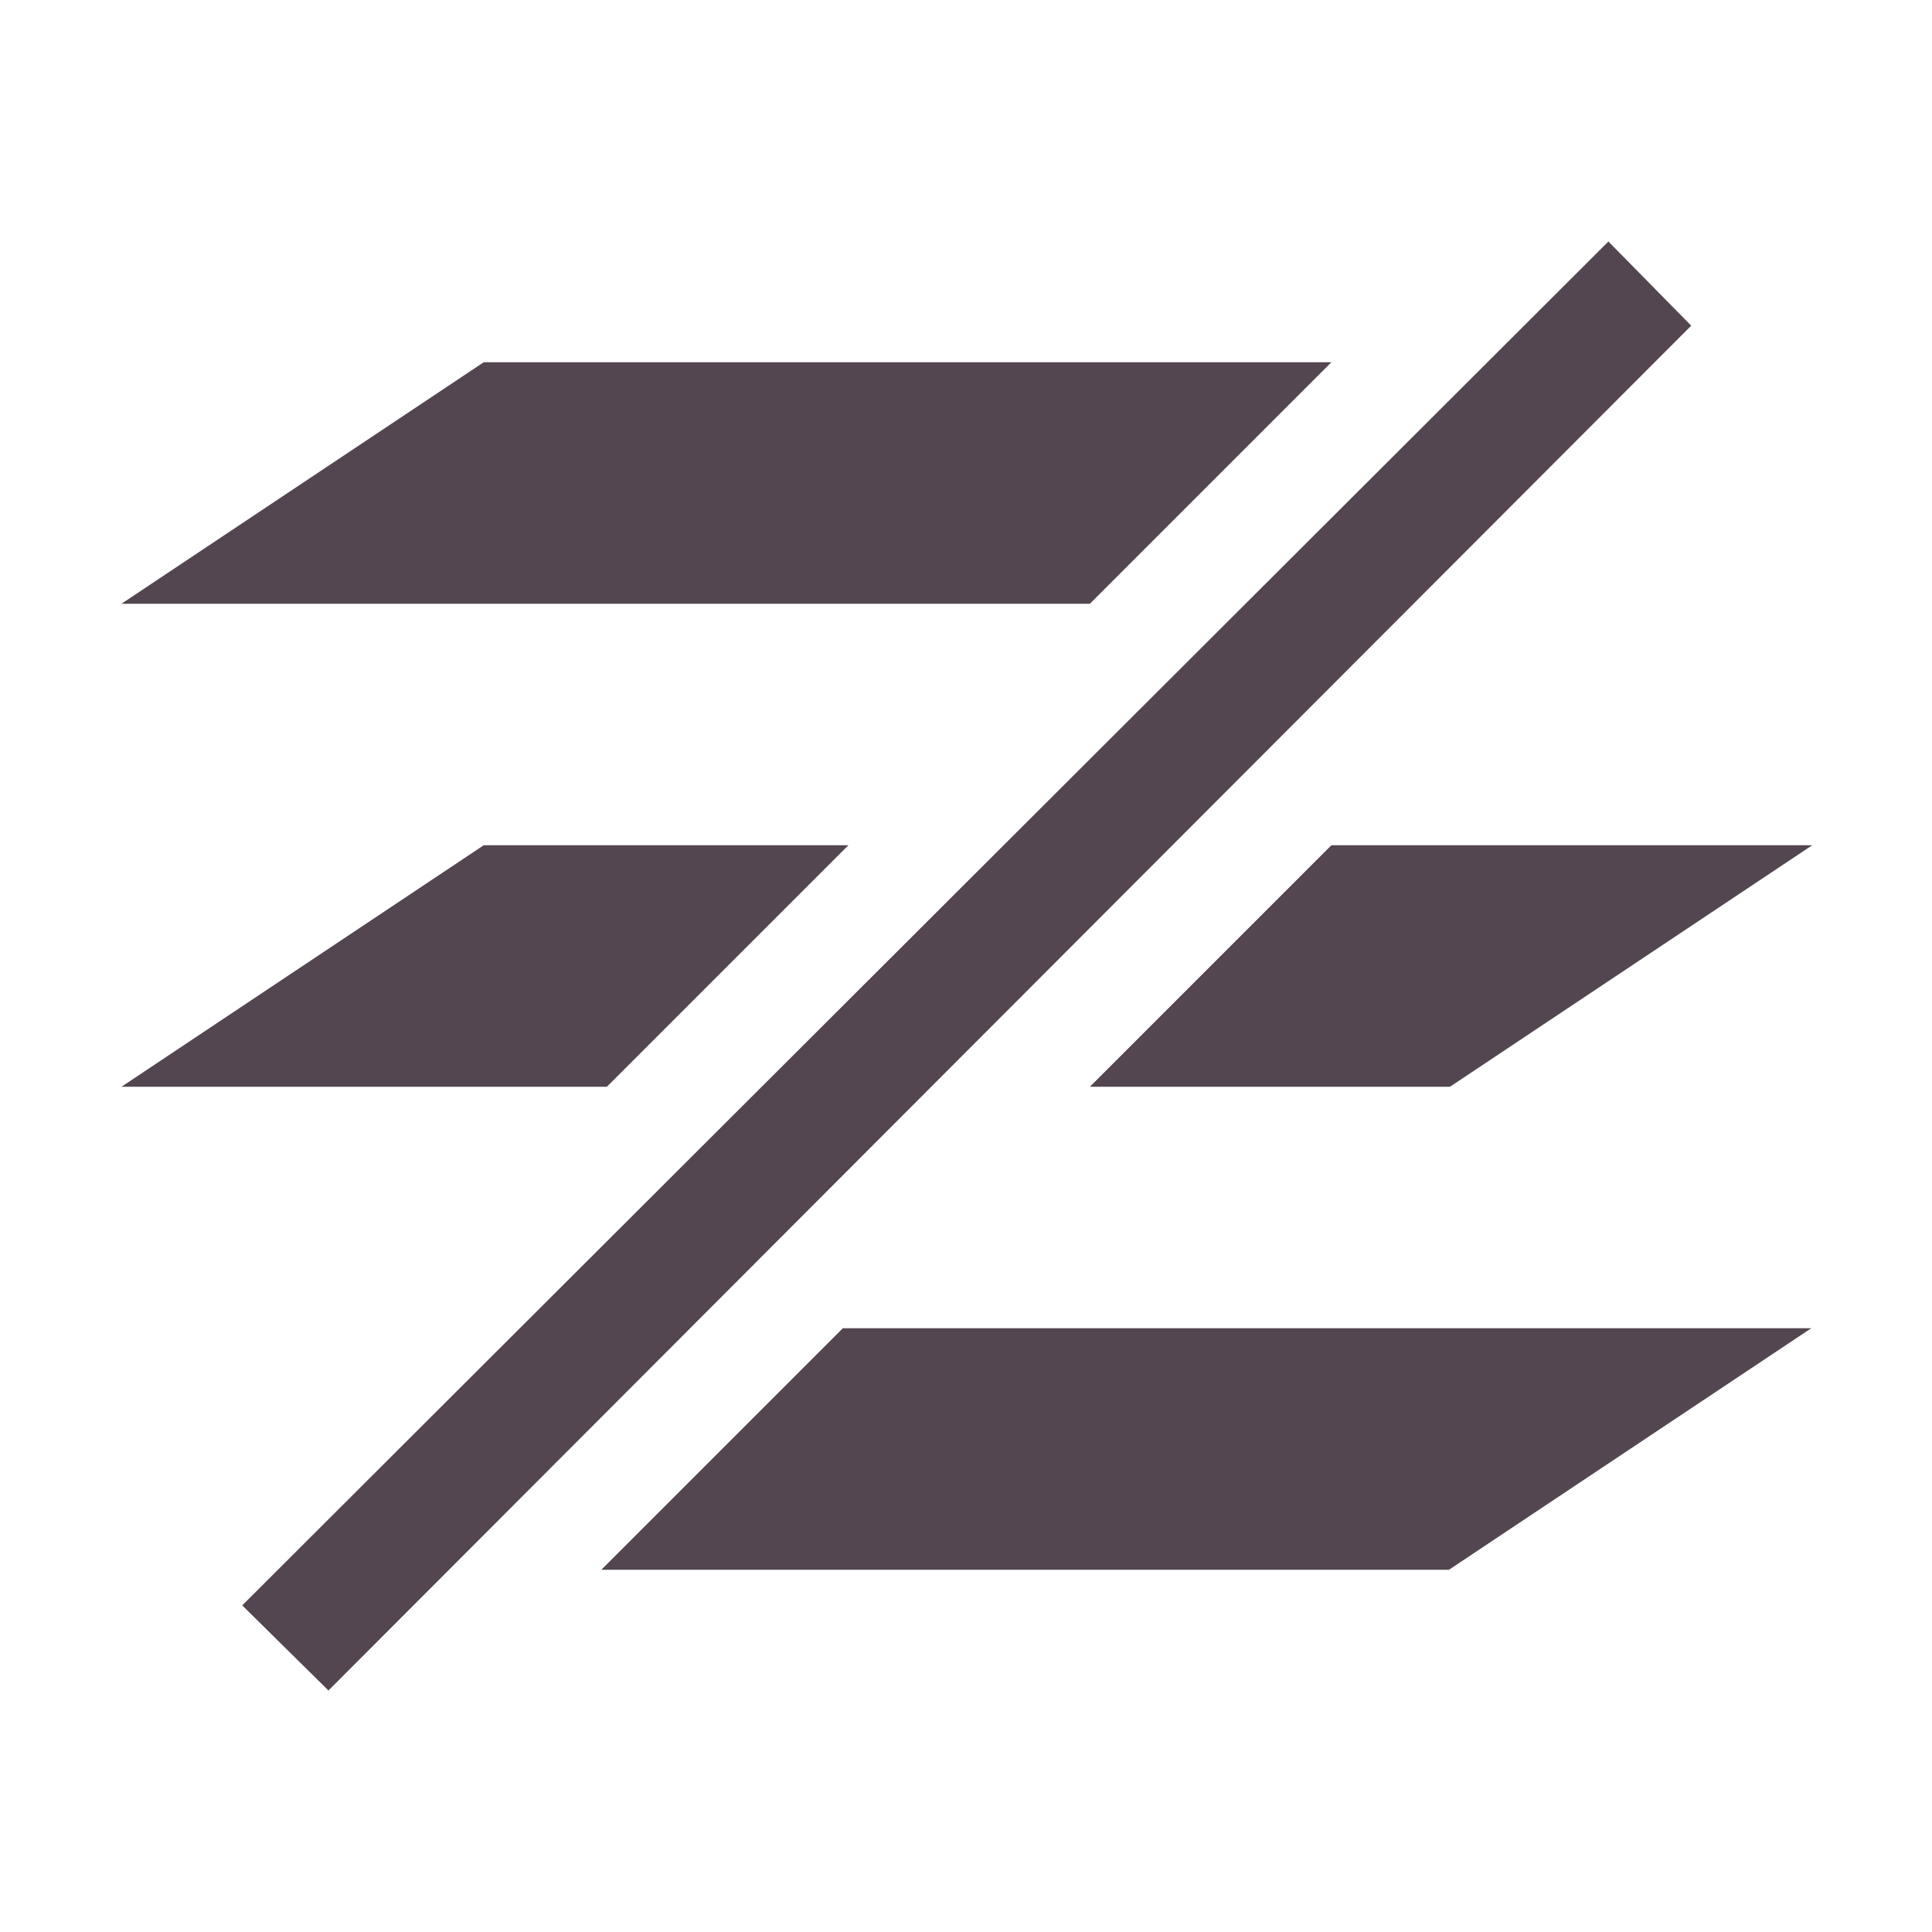 <svg xmlns="http://www.w3.org/2000/svg" viewBox="0 0 16 16"><path d="M13.32 2 2.006 13.295 2.72 14 14.006 2.697zM4.006 3l-3 2h8.02l2-2zm0 4-3 2h4.02l2-2zm7.02 0-2 2h2.982l3-2zM6.98 11l-2 2H12l3-2z" style="color:#534650;fill:currentColor;fill-opacity:1;stroke:none"/></svg>